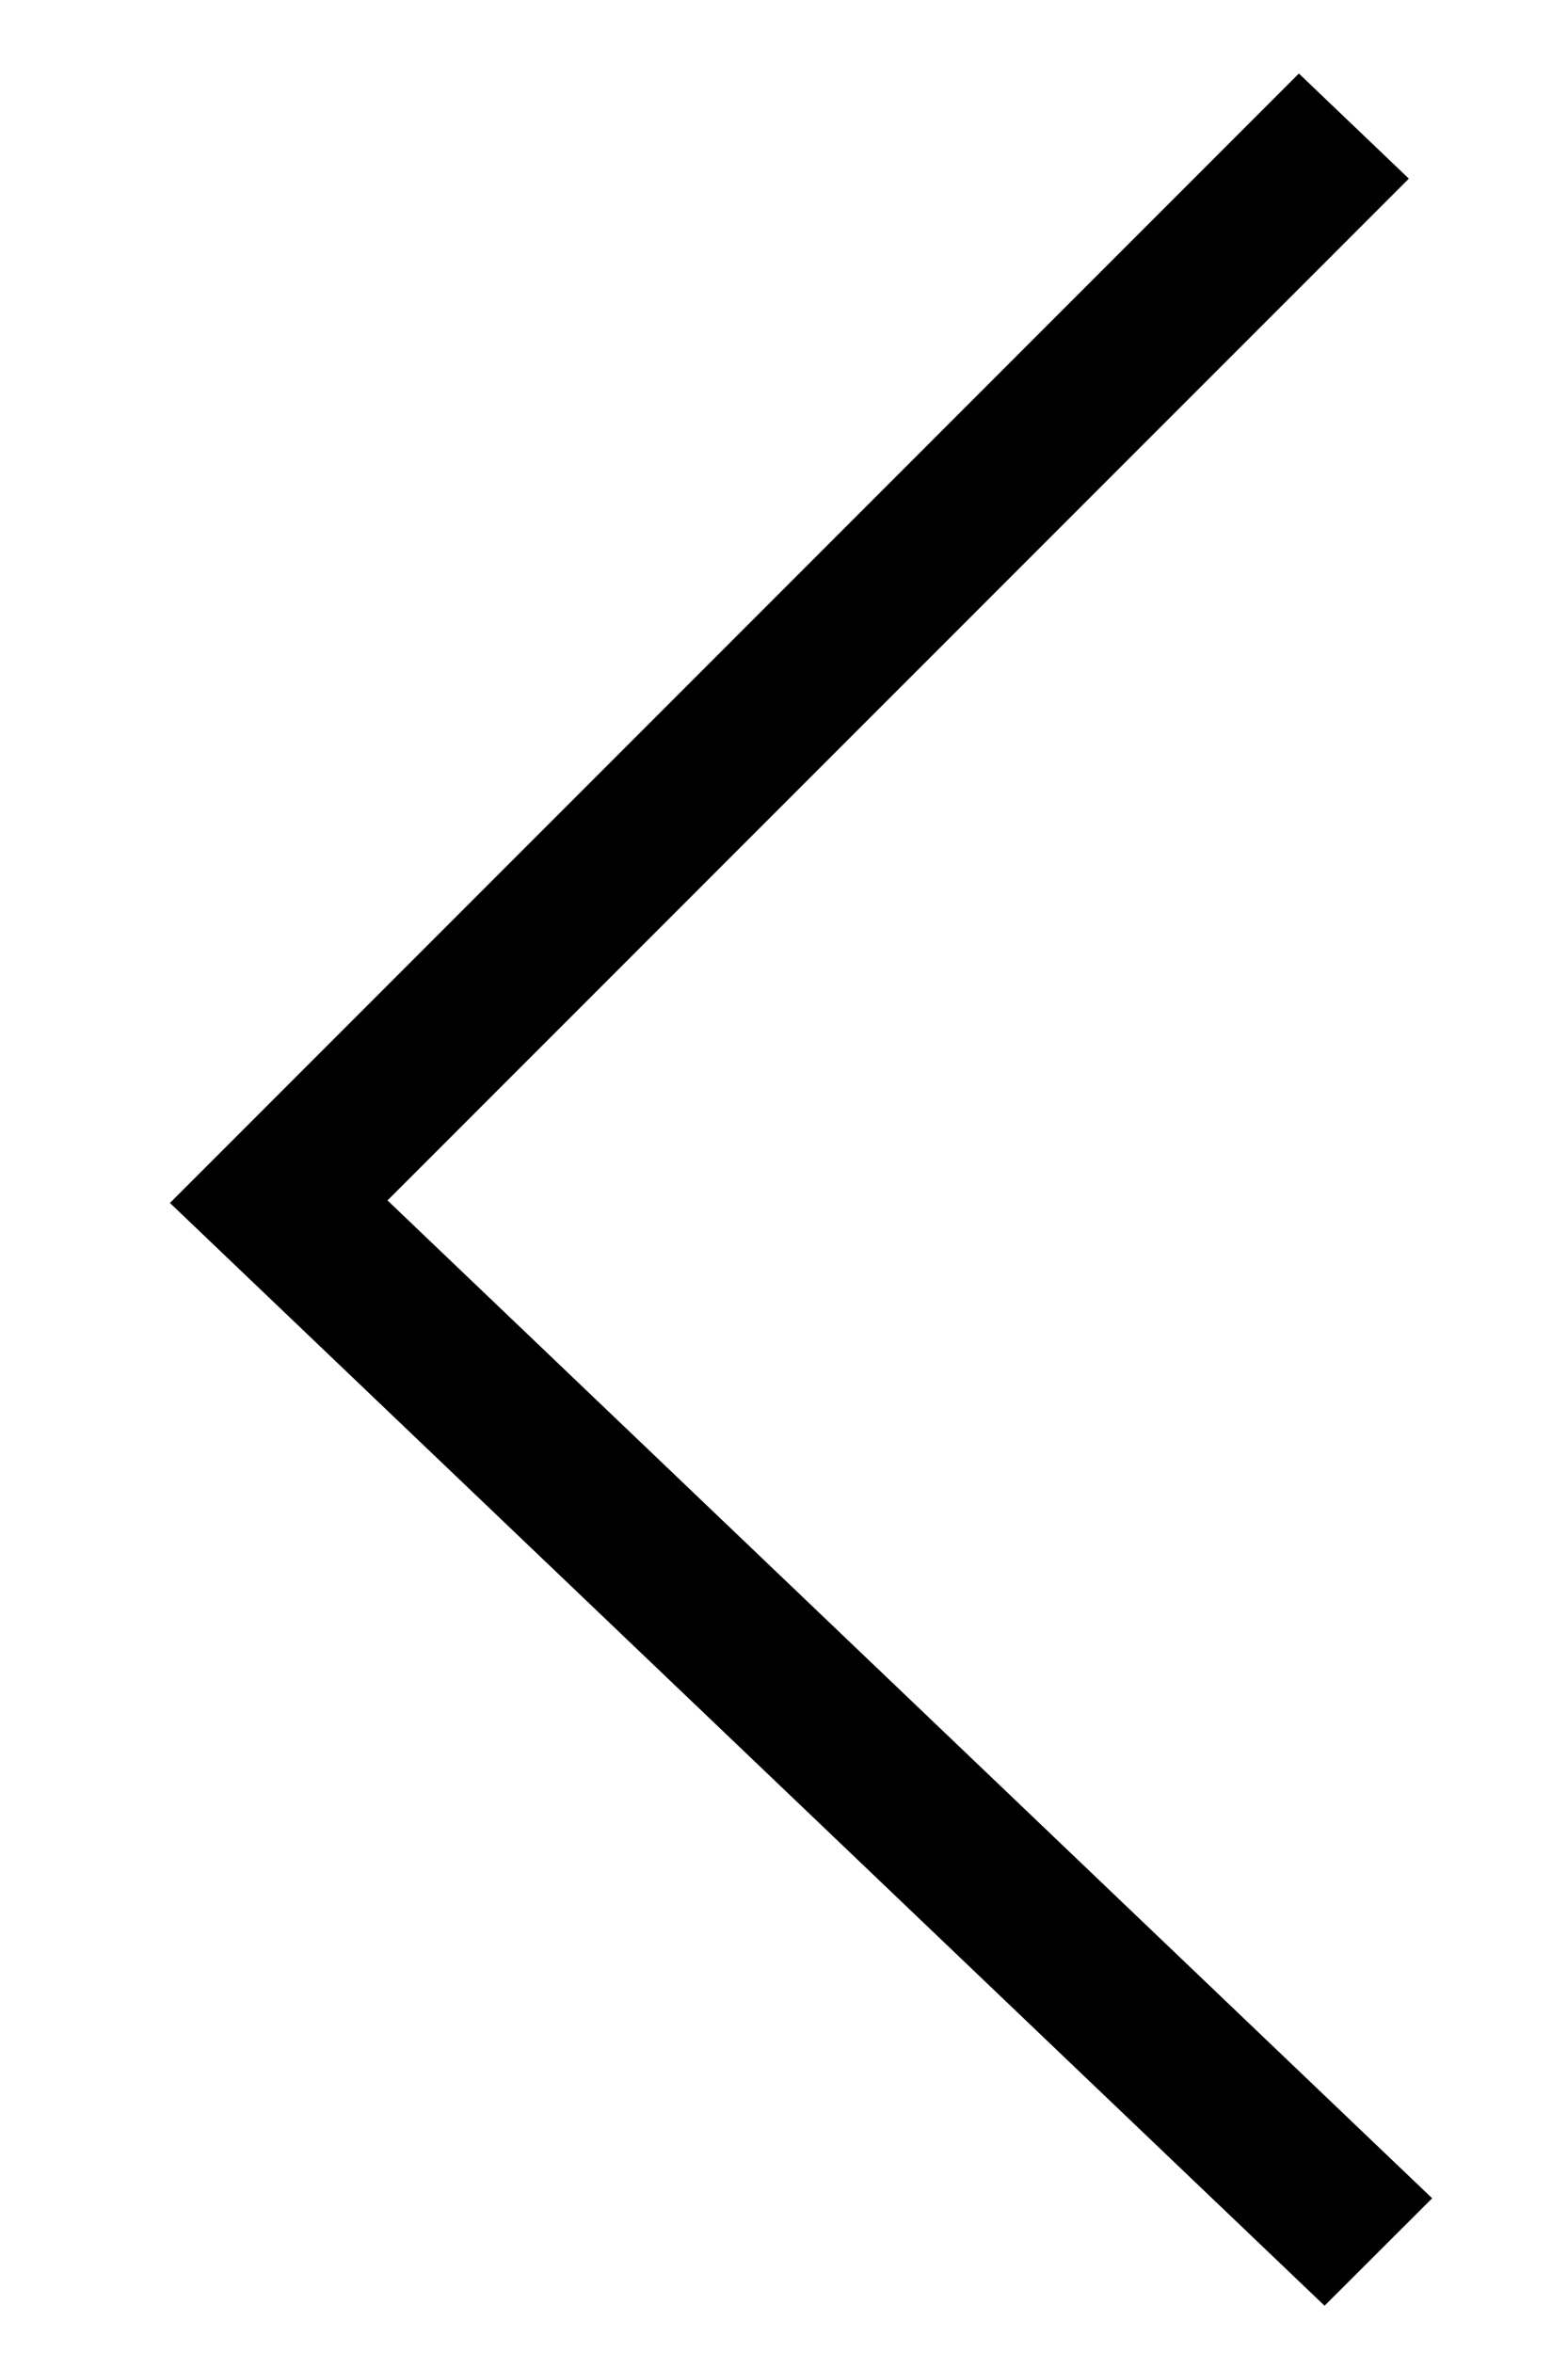<svg width="8" height="12" viewBox="0 0 8 12" fill="none" xmlns="http://www.w3.org/2000/svg">
<path d="M1.977 6.122L7.307 11.211L6.758 11.759L0.867 6.135L6.627 0.375L7.188 0.911L1.977 6.122Z" fill="black"/>
</svg>
